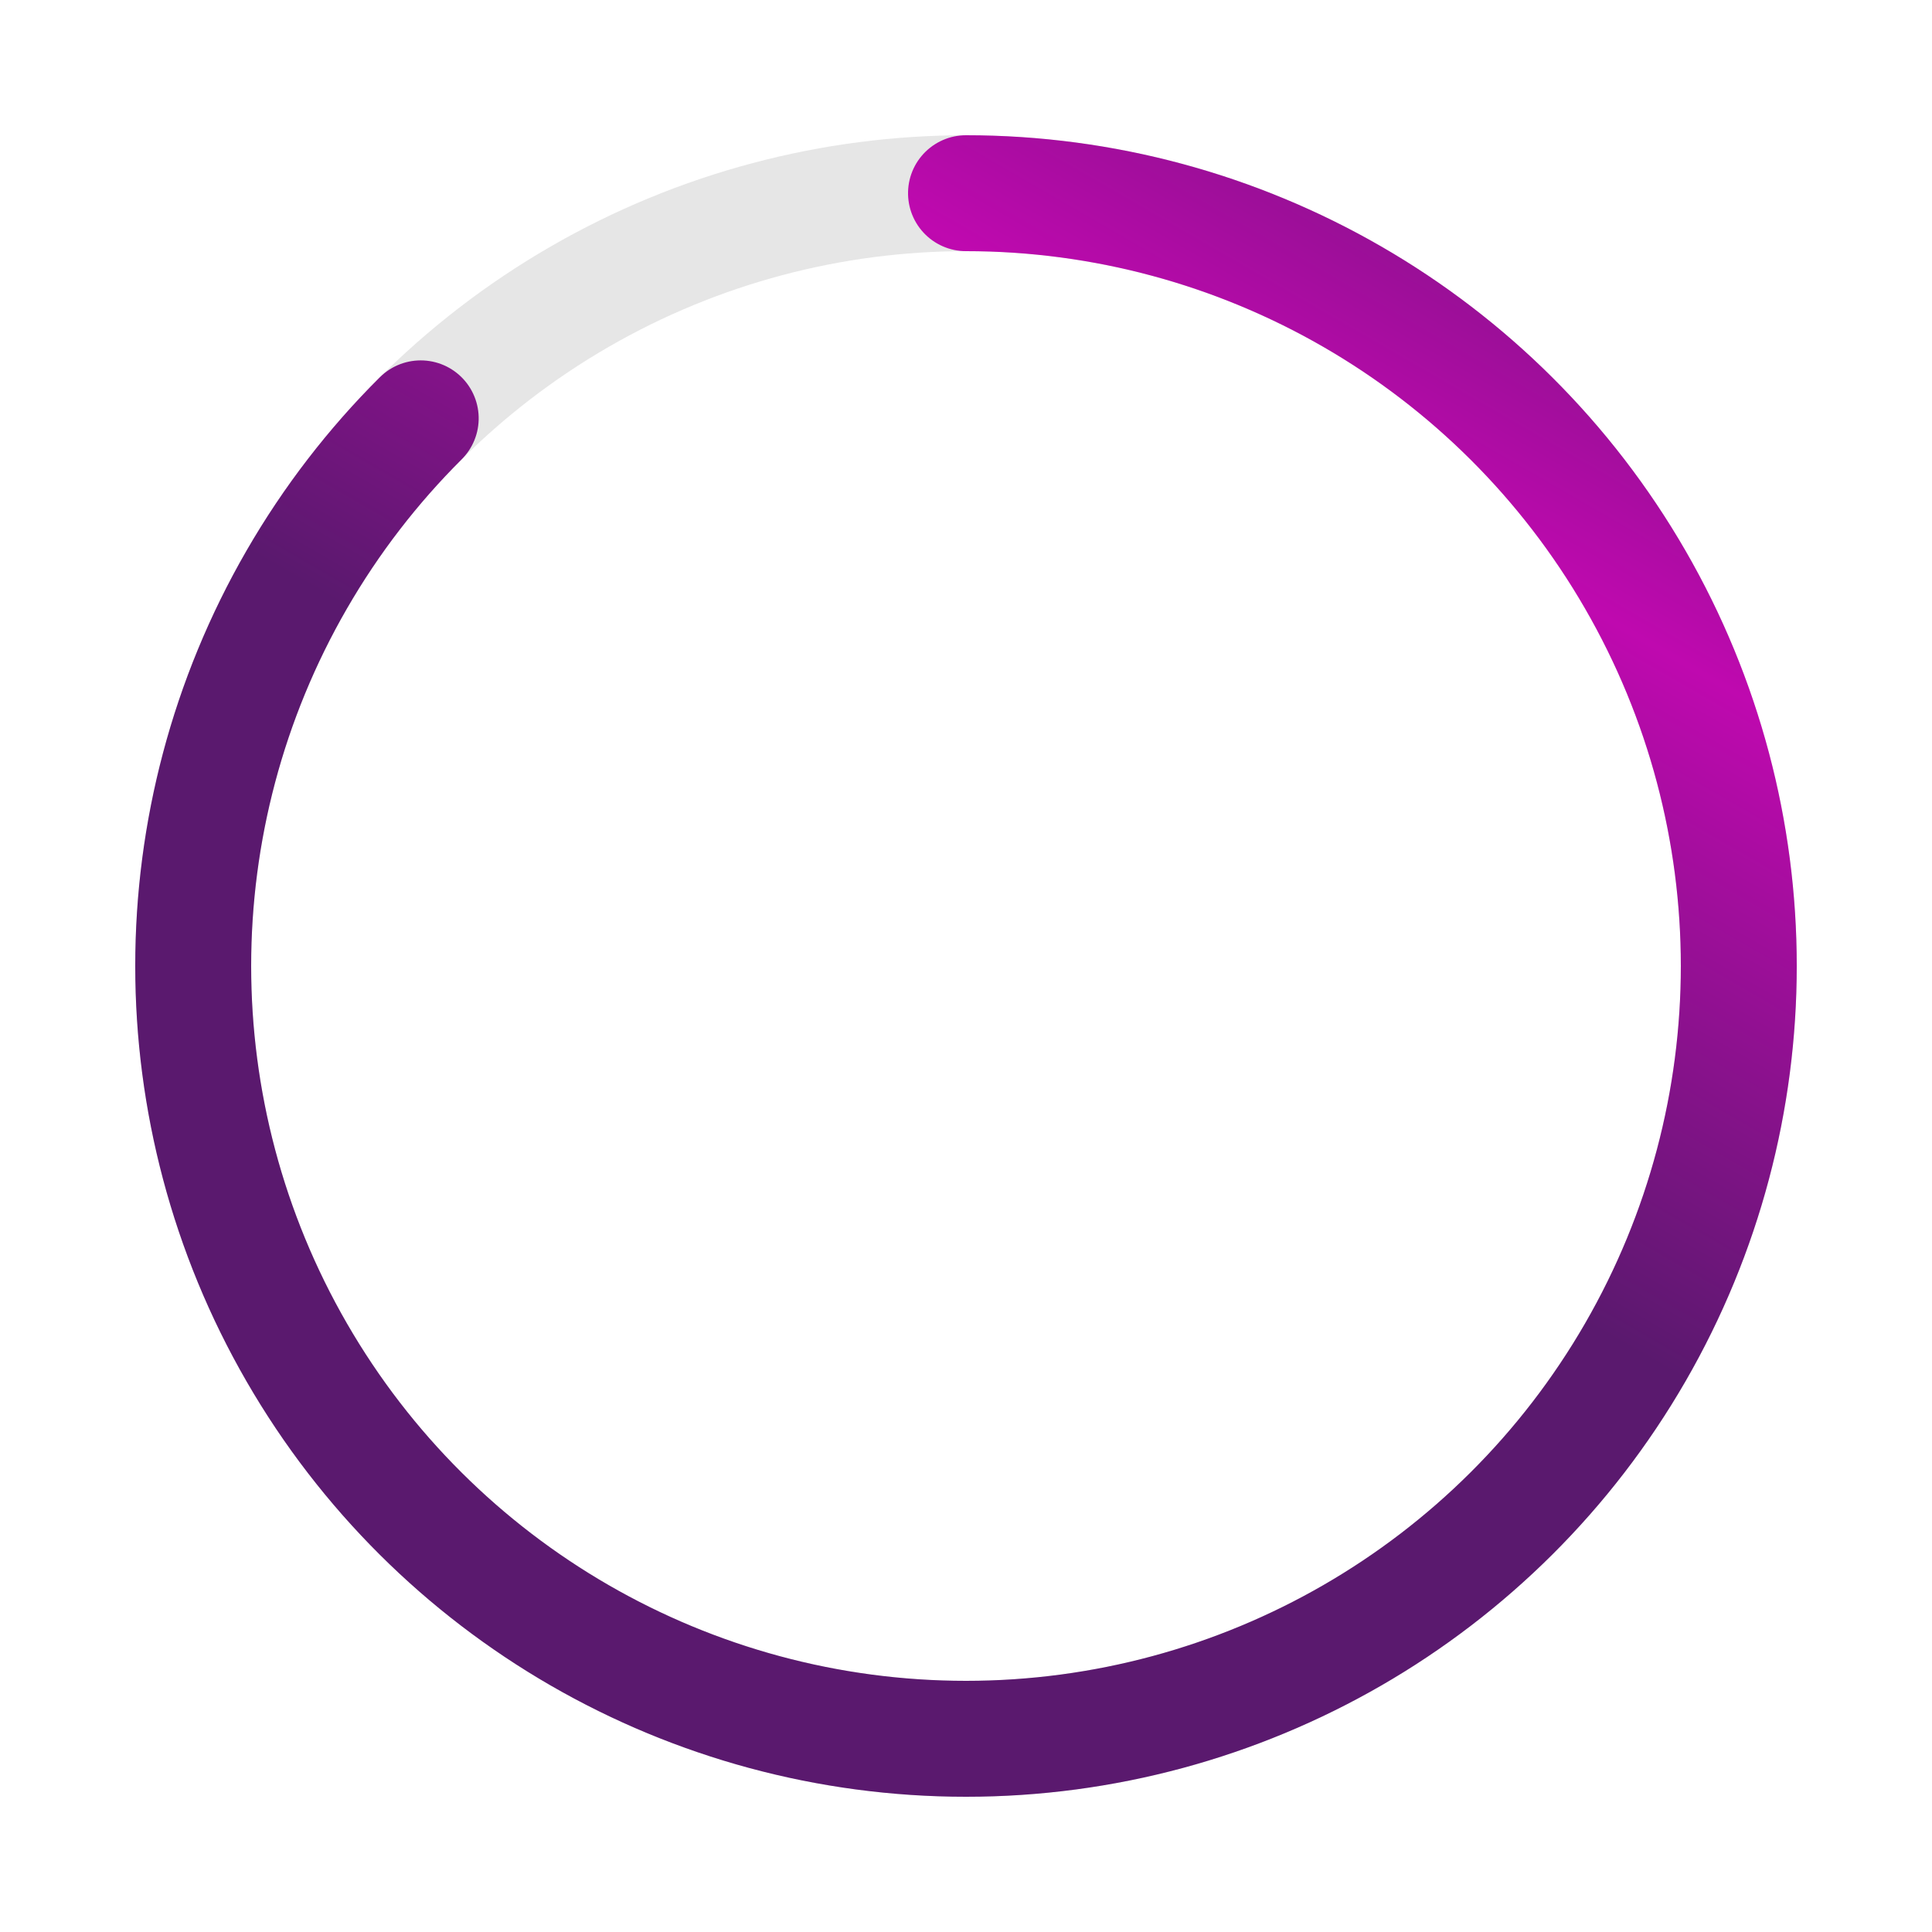 <svg xmlns="http://www.w3.org/2000/svg" width="50" height="50" viewBox="0 0 50 50"><circle opacity=".1" fill="none" stroke="#000" stroke-width="3" cx="25" cy="25" r="20"/><g transform="rotate(-90 25 0)"><linearGradient id="a" gradientUnits="userSpaceOnUse" x1="556" y1="-1505.5" x2="577.503" y2="-1468.255" gradientTransform="matrix(0 1 1 0 1505.5 -556)"><stop offset="0" stop-color="#5a196e"/><stop offset=".374" stop-color="#bf09af"/><stop offset=".715" stop-color="#5a196e"/><stop offset=".944" stop-color="#c40880"/></linearGradient><circle fill="none" stroke="url(#a)" stroke-width="3" stroke-linecap="round" stroke-dasharray="110" r="20"><animate fill="freeze" dur="2.2s" keySplines="0.41,0.314,0.8,0.54" begin="0" repeatCount="indefinite" accumulate="none" restart="always" keyTimes="0;1" calcMode="spline" additive="replace" attributeName="stroke-dashoffset" values="360;140"/><animateTransform fill="remove" type="rotate" dur="2.2s" begin="0" repeatCount="indefinite" accumulate="none" restart="always" keyTimes="0;0.74;1" calcMode="linear" additive="replace" attributeName="transform" values="0;274;360"/></circle></g></svg>
